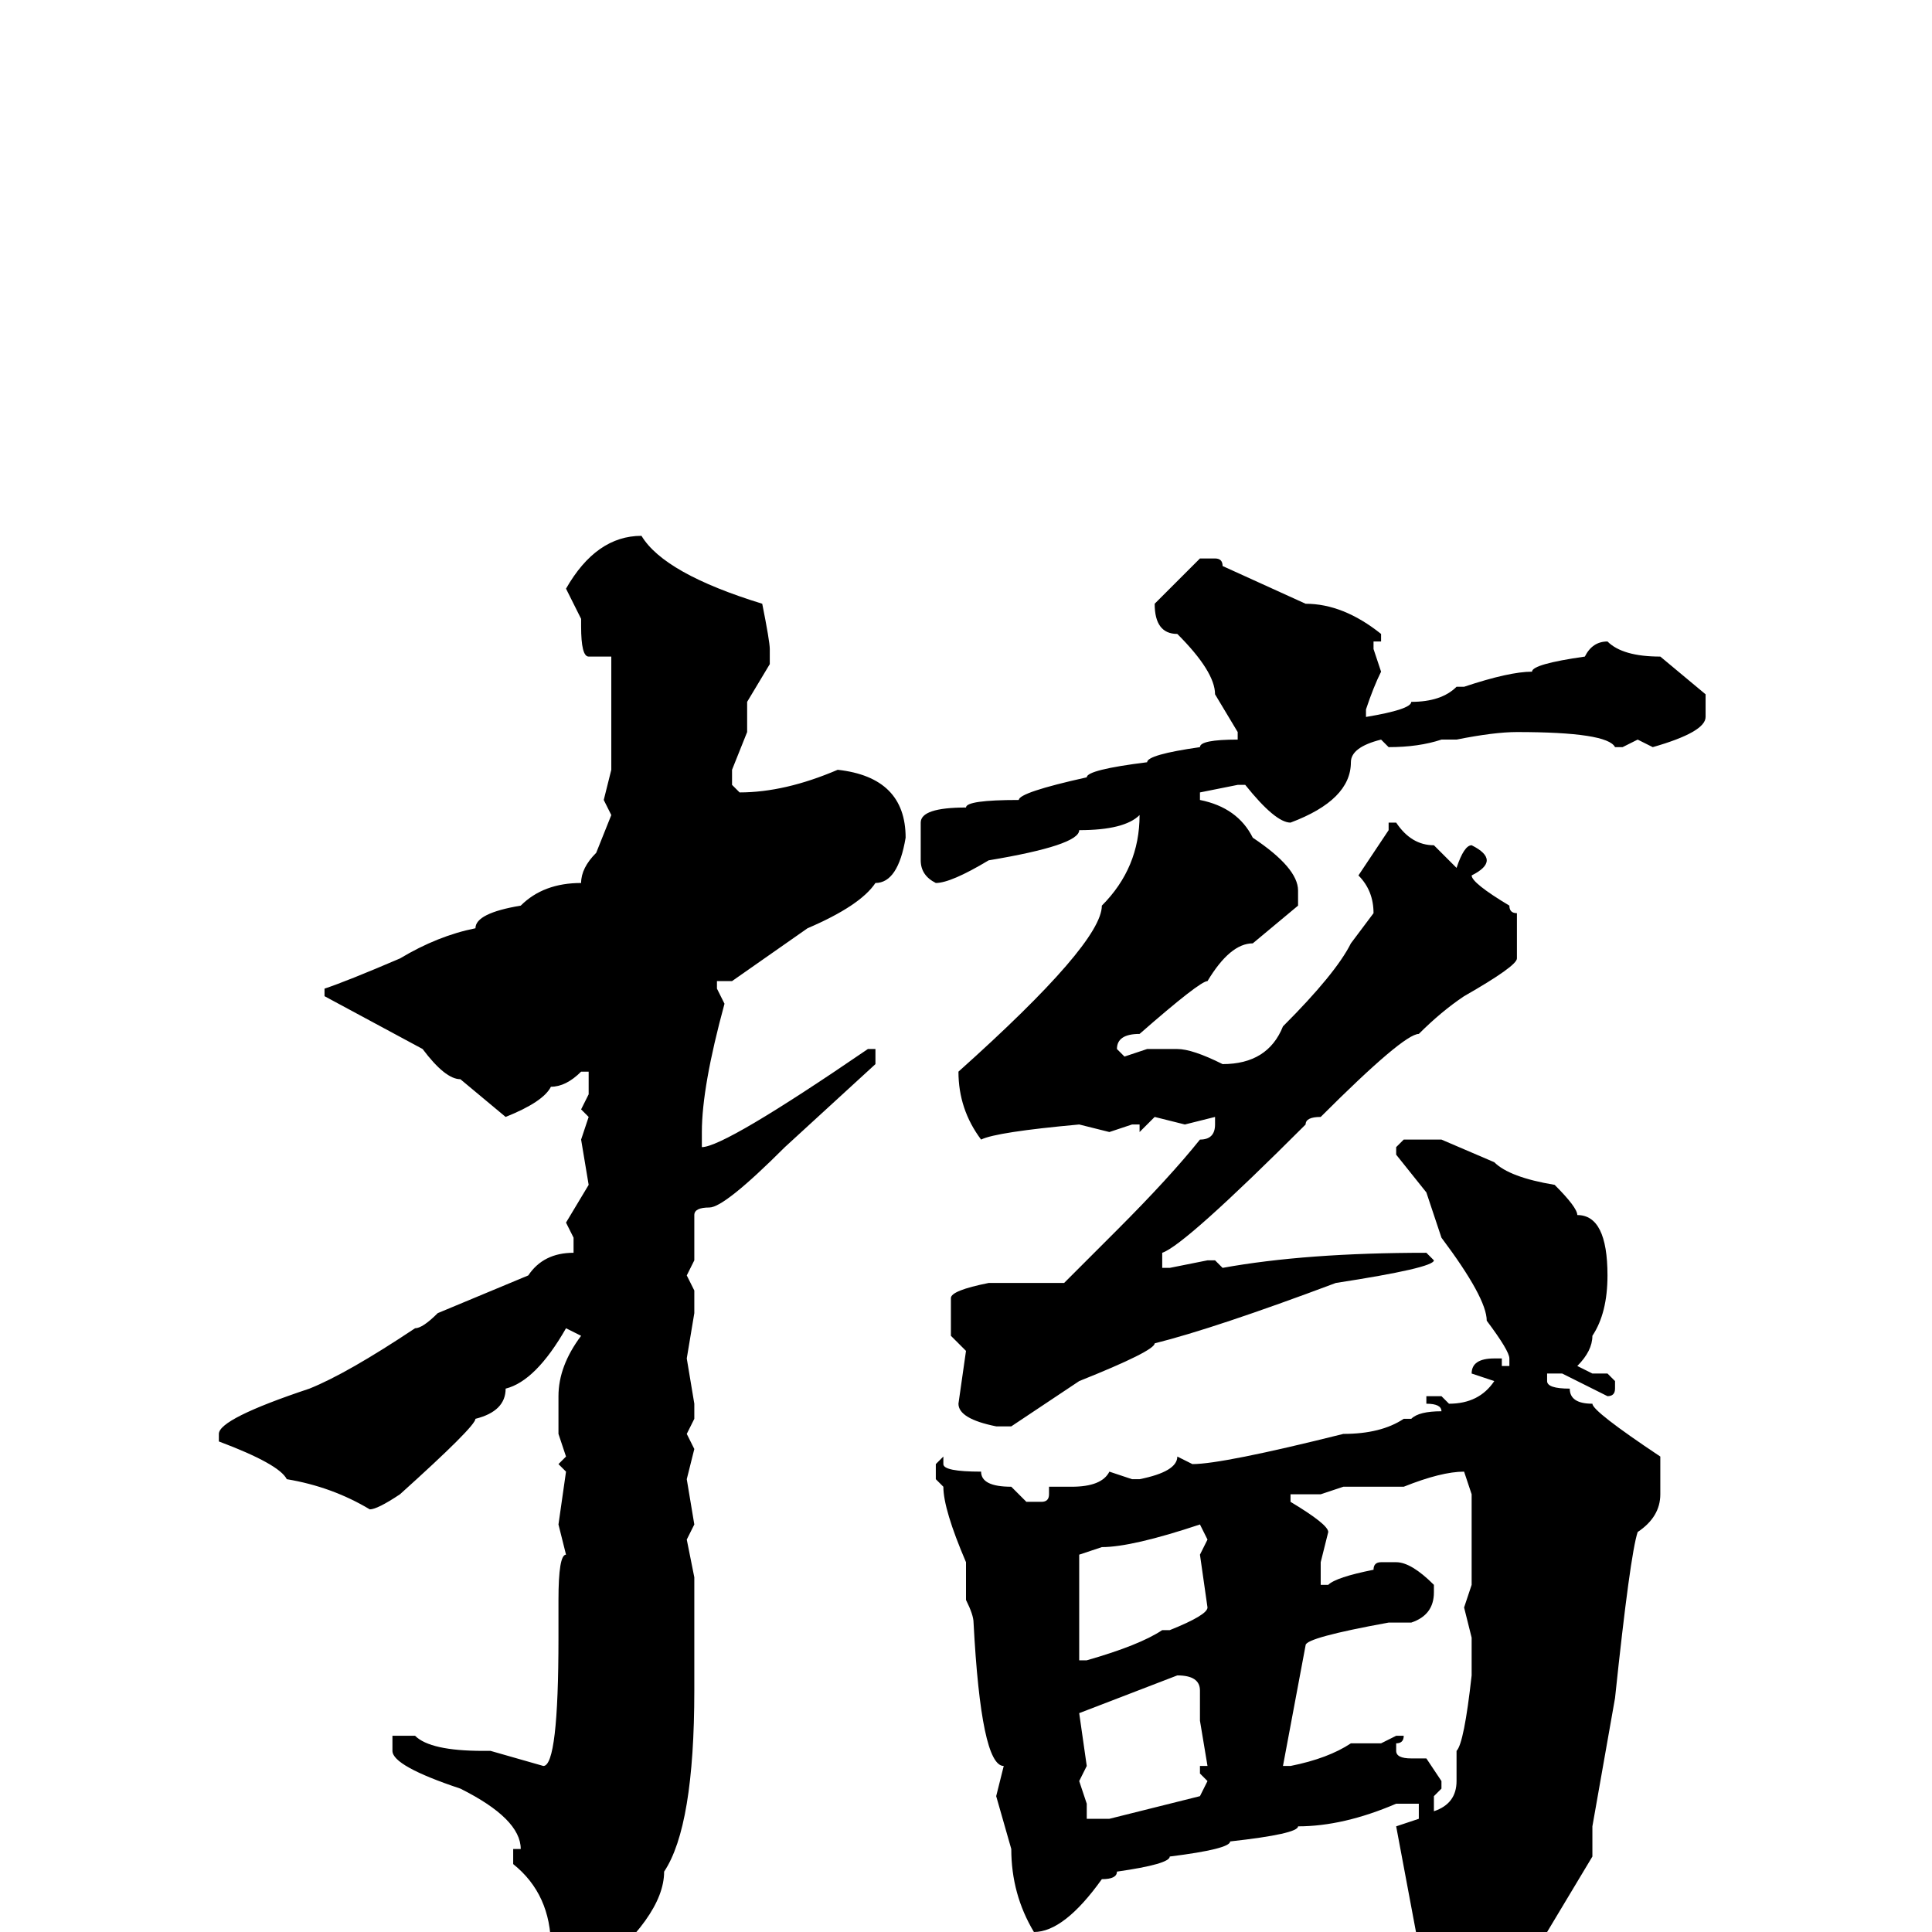 <svg xmlns="http://www.w3.org/2000/svg" viewBox="0 -256 256 256">
	<path fill="#000000" d="M85 -185Q88 -180 101 -176Q102 -171 102 -170V-168L99 -163V-159L97 -154V-152L98 -151Q104 -151 111 -154Q120 -153 120 -145Q119 -139 116 -139Q114 -136 107 -133L97 -126H95V-125L96 -123Q93 -112 93 -106V-105V-104Q96 -104 115 -117H116V-115L104 -104Q96 -96 94 -96Q92 -96 92 -95V-89L91 -87L92 -85V-82L91 -76L92 -70V-68L91 -66L92 -64L91 -60L92 -54L91 -52L92 -47V-32Q92 -14 88 -8Q88 -2 78 6Q78 8 76 9H75Q74 9 72 4L73 2Q73 -5 68 -9V-11H69Q69 -15 61 -19Q52 -22 52 -24V-25V-26H55Q57 -24 64 -24H65L72 -22Q74 -22 74 -39V-40V-42V-44Q74 -50 75 -50L74 -54L75 -61L74 -62L75 -63L74 -66V-68V-71Q74 -75 77 -79L75 -80Q71 -73 67 -72Q67 -69 63 -68Q63 -67 53 -58Q50 -56 49 -56Q44 -59 38 -60Q37 -62 29 -65V-66Q29 -68 41 -72Q46 -74 55 -80Q56 -80 58 -82L70 -87Q72 -90 76 -90V-92L75 -94L78 -99L77 -105L78 -108L77 -109L78 -111V-114H77Q75 -112 73 -112Q72 -110 67 -108L61 -113Q59 -113 56 -117L43 -124V-125Q46 -126 53 -129Q58 -132 63 -133Q63 -135 69 -136Q72 -139 77 -139Q77 -141 79 -143L81 -148L80 -150L81 -154V-159V-169H78Q77 -169 77 -173V-174L75 -178Q79 -185 85 -185ZM159 -182H161Q162 -182 162 -181L173 -176Q178 -176 183 -172V-171H182V-170L183 -167Q182 -165 181 -162V-161Q187 -162 187 -163Q191 -163 193 -165H194Q200 -167 203 -167Q203 -168 210 -169Q211 -171 213 -171Q215 -169 220 -169L226 -164V-161Q226 -159 219 -157L217 -158L215 -157H214Q213 -159 201 -159Q198 -159 193 -158H191Q188 -157 184 -157L183 -158Q179 -157 179 -155Q179 -150 171 -147Q169 -147 165 -152H164L159 -151V-150Q164 -149 166 -145Q172 -141 172 -138V-136L166 -131Q163 -131 160 -126Q159 -126 151 -119Q148 -119 148 -117L149 -116L152 -117H156Q158 -117 162 -115Q168 -115 170 -120Q177 -127 179 -131L182 -135Q182 -138 180 -140L184 -146V-147H185Q187 -144 190 -144L193 -141Q194 -144 195 -144Q197 -143 197 -142Q197 -141 195 -140Q195 -139 200 -136Q200 -135 201 -135V-129Q201 -128 194 -124Q191 -122 188 -119Q186 -119 175 -108Q173 -108 173 -107Q157 -91 154 -90V-88H155L160 -89H161L162 -88Q173 -90 189 -90L190 -89Q190 -88 177 -86Q161 -80 153 -78Q153 -77 143 -73L134 -67H132Q127 -68 127 -70L128 -77L126 -79V-84Q126 -85 131 -86H141Q144 -89 148 -93Q155 -100 159 -105Q161 -105 161 -107V-108L157 -107L153 -108L151 -106V-107H150L147 -106L143 -107Q132 -106 130 -105Q127 -109 127 -114Q146 -131 146 -136Q151 -141 151 -148Q149 -146 143 -146Q143 -144 131 -142Q126 -139 124 -139Q122 -140 122 -142V-147Q122 -149 128 -149Q128 -150 135 -150Q135 -151 144 -153Q144 -154 152 -155Q152 -156 159 -157Q159 -158 164 -158V-159L161 -164Q161 -167 156 -172Q153 -172 153 -176ZM186 -105H191L198 -102Q200 -100 206 -99Q209 -96 209 -95Q213 -95 213 -87Q213 -82 211 -79Q211 -77 209 -75L211 -74H213L214 -73V-72Q214 -71 213 -71L207 -74H205V-73Q205 -72 208 -72Q208 -70 211 -70Q211 -69 220 -63V-62V-58Q220 -55 217 -53Q216 -50 214 -31L211 -14V-10L205 0V1Q204 2 199 4Q197 7 190 10H189L187 9V7L188 2L185 -14L188 -15V-17H185Q178 -14 172 -14Q172 -13 163 -12Q163 -11 155 -10Q155 -9 148 -8Q148 -7 146 -7Q141 0 137 0Q134 -5 134 -11L132 -18L133 -22Q130 -22 129 -41Q129 -42 128 -44V-49Q125 -56 125 -59L124 -60V-62L125 -63V-62Q125 -61 130 -61Q130 -59 134 -59L136 -57H138Q139 -57 139 -58V-59H142Q146 -59 147 -61L150 -60H151Q156 -61 156 -63L158 -62Q162 -62 178 -66Q183 -66 186 -68H187Q188 -69 191 -69Q191 -70 189 -70V-71H191L192 -70Q196 -70 198 -73L195 -74Q195 -76 198 -76H199V-75H200V-76Q200 -77 197 -81Q197 -84 191 -92L189 -98L185 -103V-104ZM186 -59H178L175 -58H172H171V-57Q176 -54 176 -53L175 -49V-46H176Q177 -47 182 -48Q182 -49 183 -49H185Q187 -49 190 -46V-45Q190 -42 187 -41H184Q173 -39 173 -38L170 -22H171Q176 -23 179 -25H183L185 -26H186Q186 -25 185 -25V-24Q185 -23 187 -23H189L191 -20V-19L190 -18V-16Q193 -17 193 -20V-24Q194 -25 195 -34V-37V-39L194 -43L195 -46V-53V-58L194 -61Q191 -61 186 -59ZM143 -36H144Q151 -38 154 -40H155Q160 -42 160 -43L159 -50L160 -52L159 -54Q150 -51 146 -51L143 -50ZM143 -29L144 -22L143 -20L144 -17V-15H145H147L159 -18L160 -20L159 -21V-22H160L159 -28V-32Q159 -34 156 -34Z"/>
</svg>